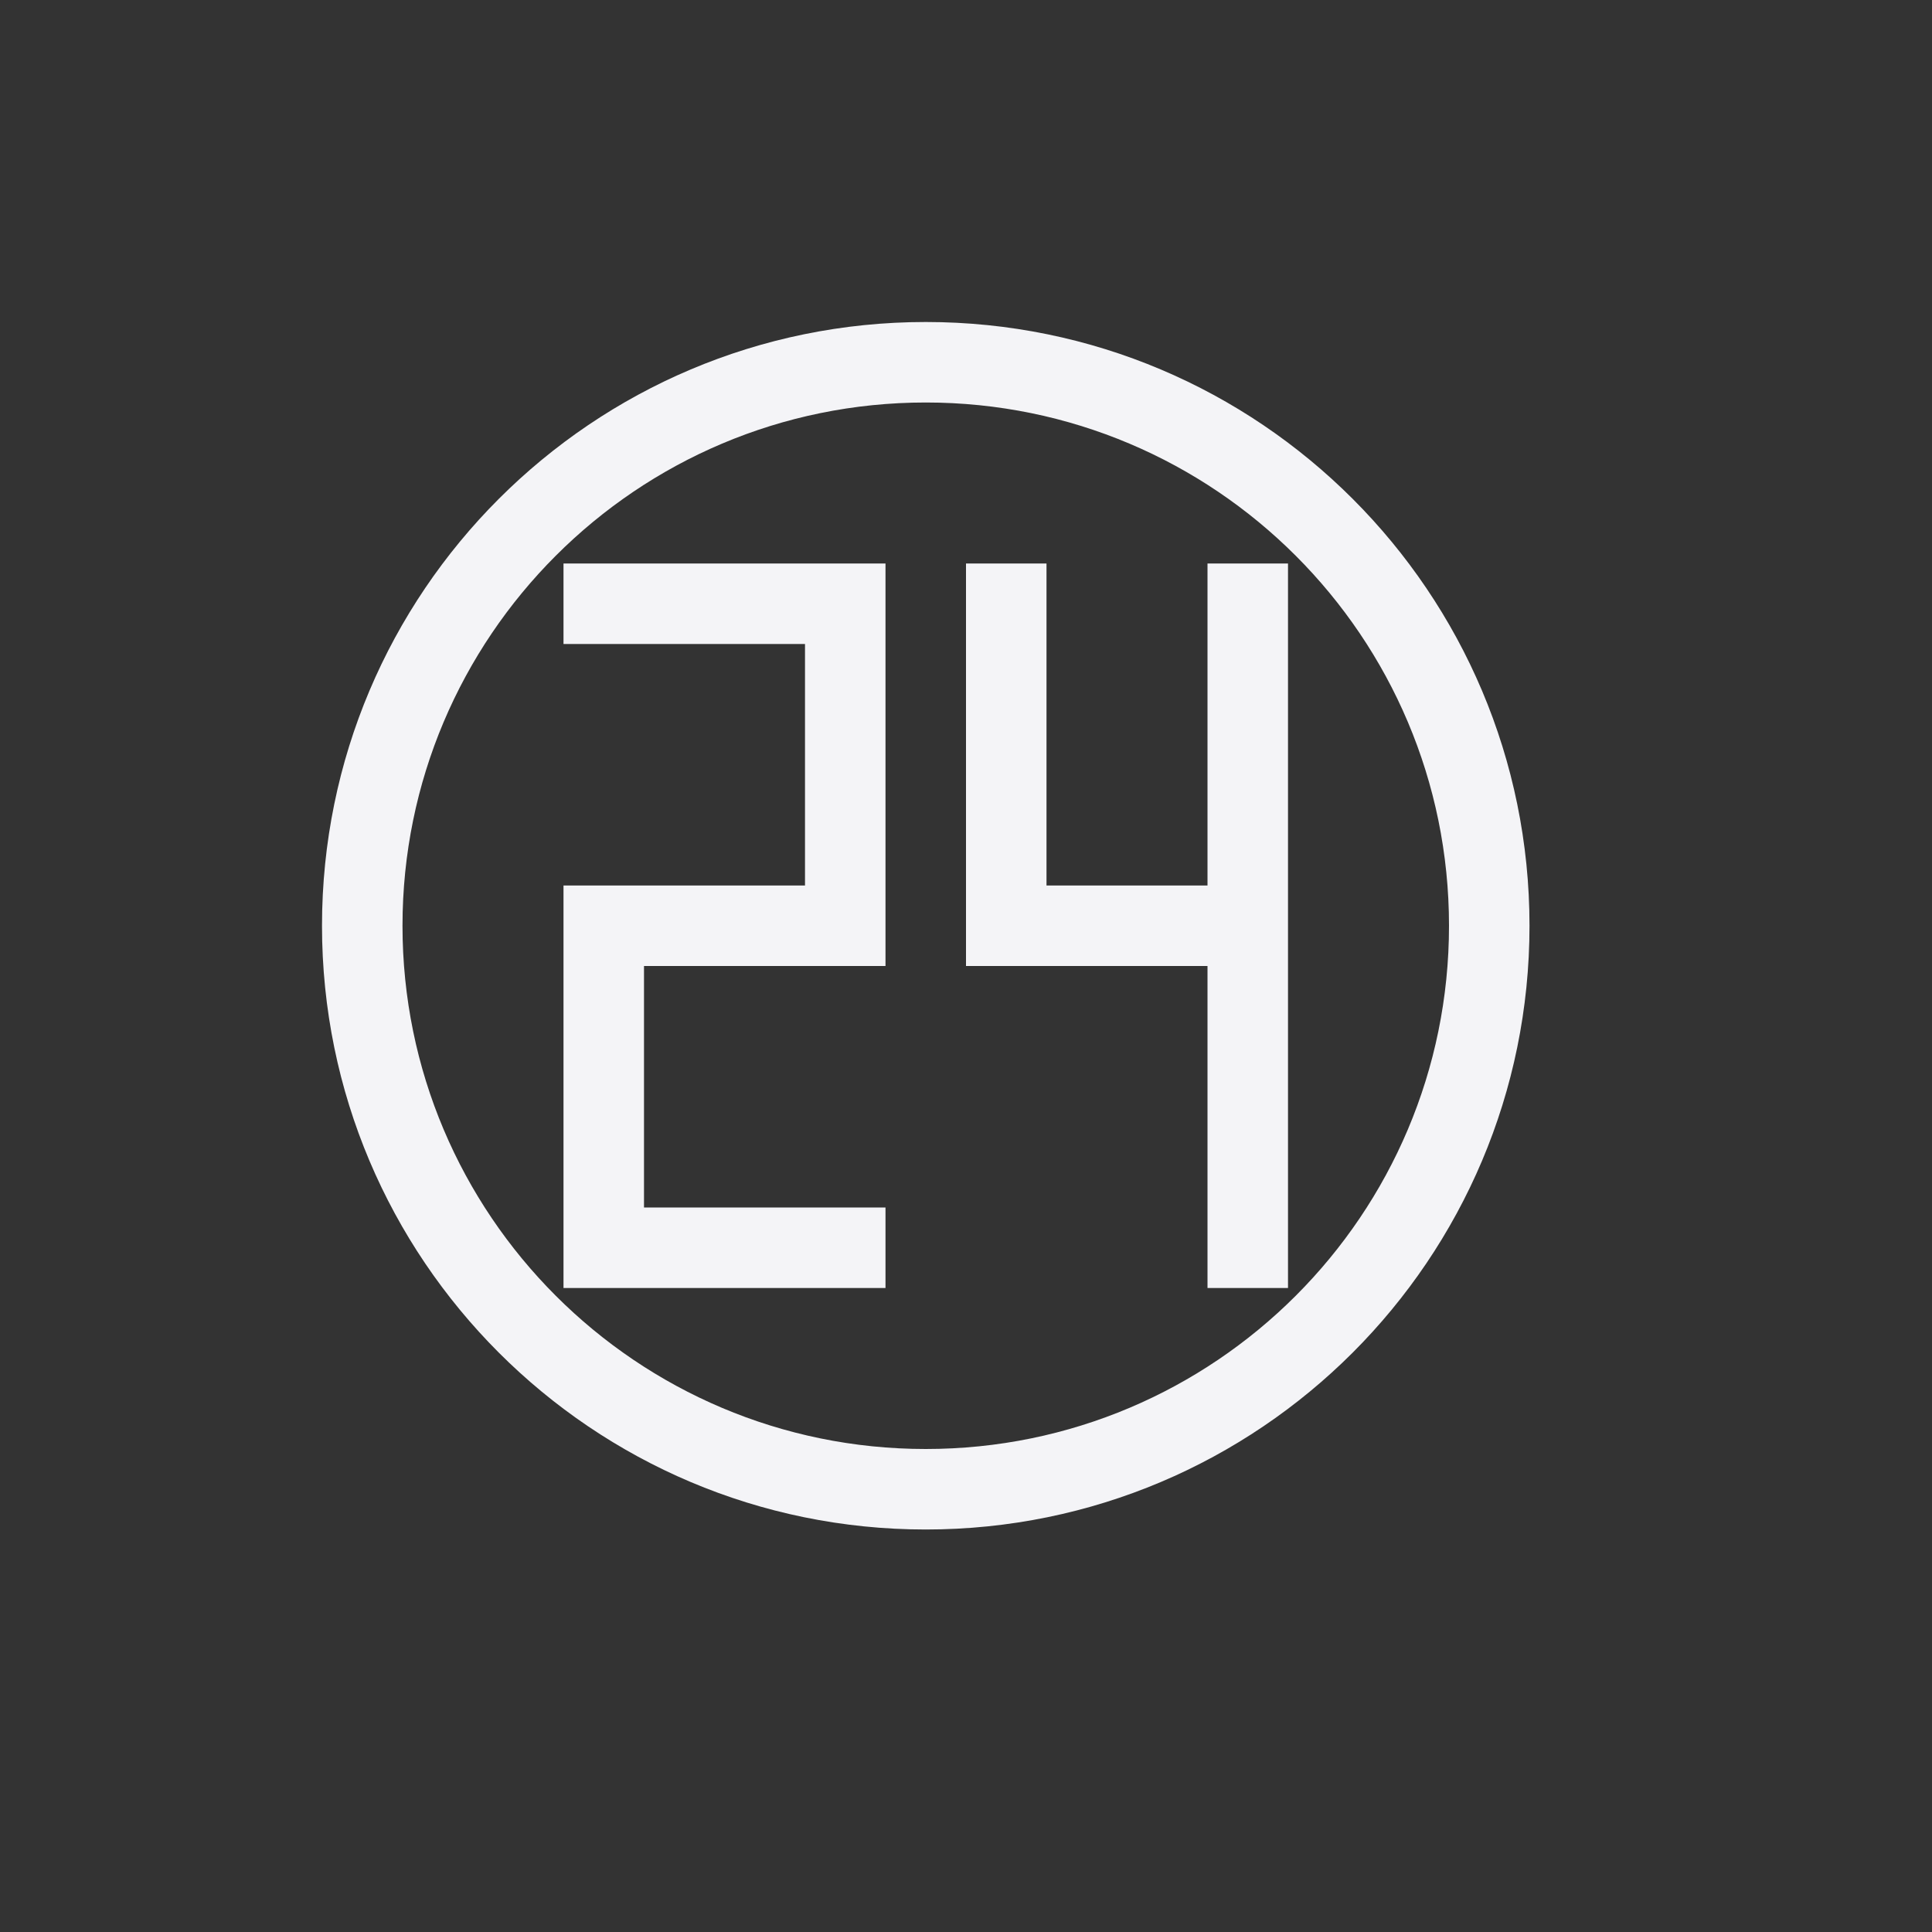 <?xml version="1.0" encoding="UTF-8"?>
<svg width="24px" height="24px" viewBox="0 0 24 24" version="1.1" xmlns="http://www.w3.org/2000/svg" xmlns:xlink="http://www.w3.org/1999/xlink">
    <rect x="0" y="0" width="24" height="24" fill="#333333" stroke="none"/>
    <!-- Generator: Sketch 51.3 (57544) - http://www.bohemiancoding.com/sketch -->
    <title>new-24h-appointment</title>
    <desc>Created with Sketch.</desc>
    <defs></defs>
    <g id="new-24h-appointment" stroke="none" stroke-width="1" fill="none" fill-rule="evenodd">
        <g id="24" transform="translate(4, 4)" fill="#f4f4f7" fill-rule="nonzero">
            <path d="M7.5,1 C3.91,1 1,3.91 1,7.5 C1,11.09 3.91,14 7.5,14 C11.09,14 14,11.09 14,7.5 C14,3.91 11.09,1 7.5,1 Z M7.5,0 C11.642,8.8817842e-16 15,3.358 15,7.5 C15,11.642 11.642,15 7.5,15 C3.358,15 -8.8817842e-16,11.642 0,7.5 C8.8817842e-16,3.358 3.358,8.8817842e-16 7.5,0 Z" id="Path"></path>
            <polygon id="Path" points="3 3 6 3 7 3 7 4 7 7 7 8 4 8 4 11 7 11 7 12 3 12 3 11 3 8 3 7 4 7 6 7 6 4 3 4"></polygon>
            <polygon id="Path" points="8 3 9 3 9 7 11 7 11 3 12 3 12 7 12 8 12 12 11 12 11 8 8 8 8 7"></polygon>
        </g>
    </g>
</svg>